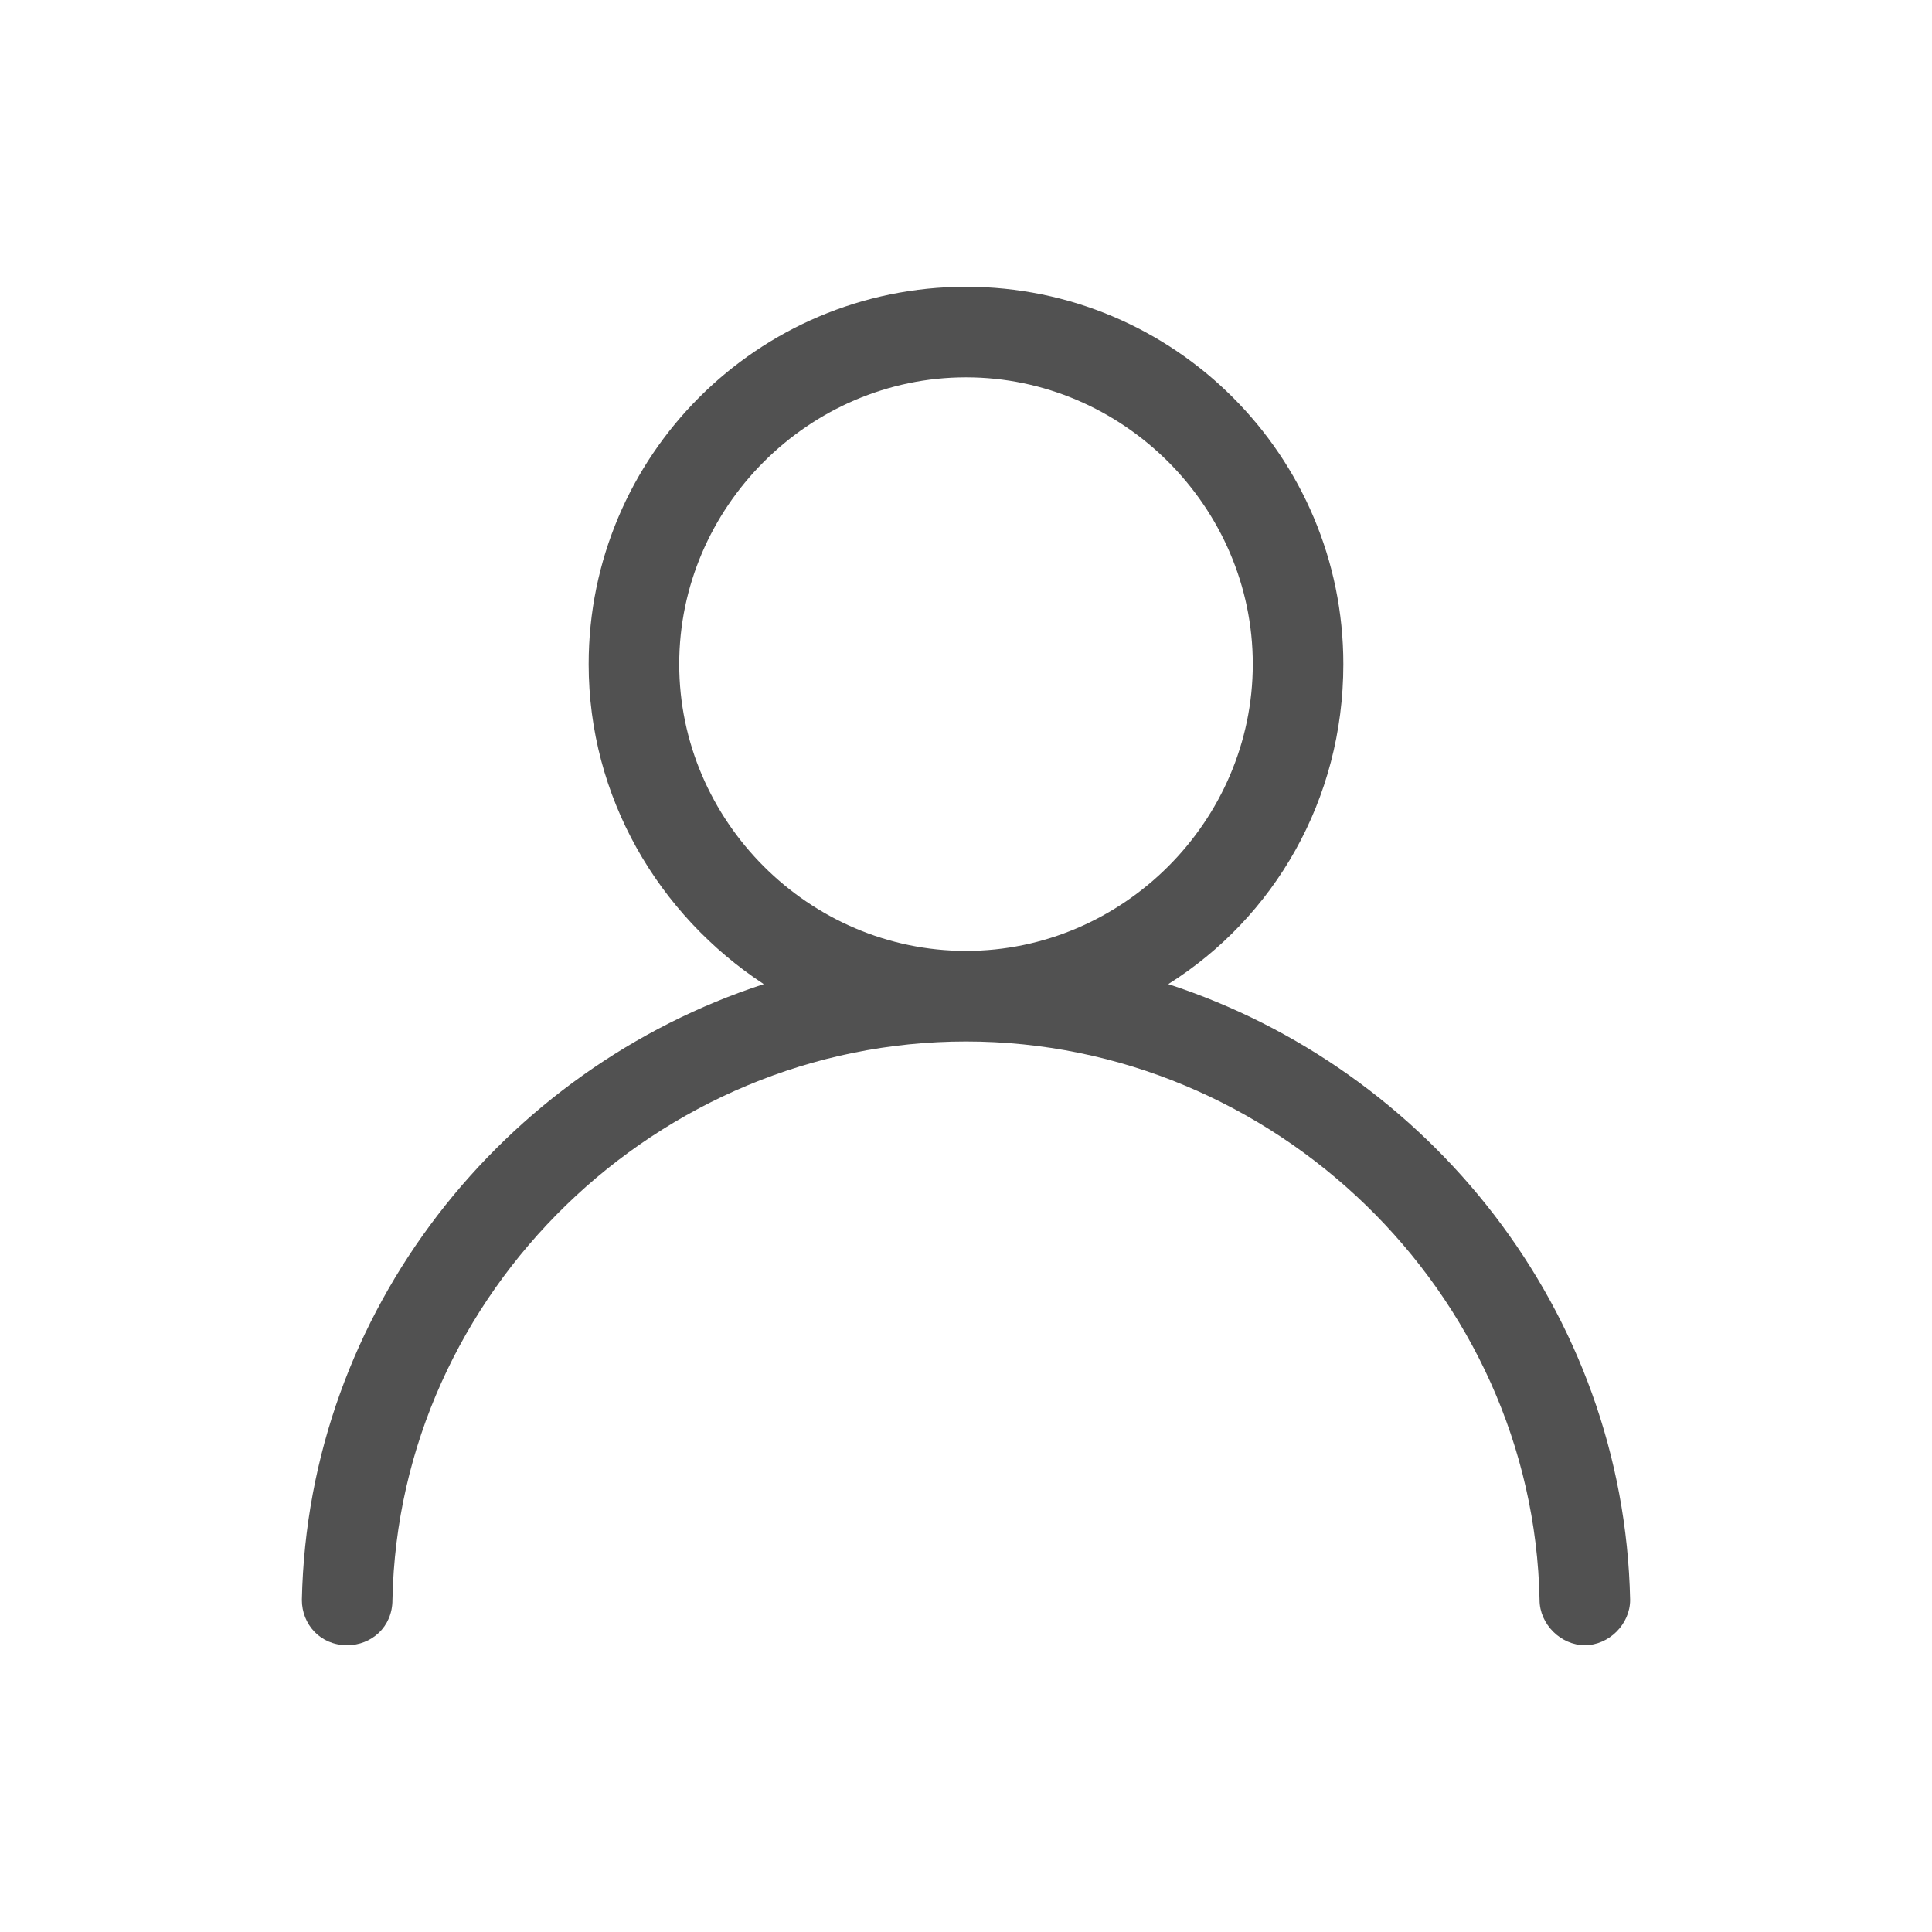 <?xml version="1.0" standalone="no"?><!DOCTYPE svg PUBLIC "-//W3C//DTD SVG 1.1//EN" "http://www.w3.org/Graphics/SVG/1.1/DTD/svg11.dtd"><svg t="1620748321619" class="icon" viewBox="0 0 1024 1024" version="1.1" xmlns="http://www.w3.org/2000/svg" p-id="2357" xmlns:xlink="http://www.w3.org/1999/xlink" width="200" height="200"><defs><style type="text/css"></style></defs><path d="M619.2 521.6c56-35.2 92.8-97.6 92.8-169.6 0-110.4-89.6-200-200-200S312 241.6 312 352c0 70.4 36.8 132.8 92.8 169.6C267.2 566.4 163.2 694.4 160 848c0 12.8 9.6 24 24 24 12.8 0 24-9.6 24-24 3.2-163.2 140.8-296 304-296S812.8 684.8 816 848c0 12.8 11.2 24 24 24S864 860.8 864 848c-3.2-153.6-107.2-281.6-244.8-326.4zM360 352c0-83.2 68.8-152 152-152s152 68.8 152 152-68.8 152-152 152-152-68.8-152-152z" p-id="2358" fill="#515151"></path></svg>